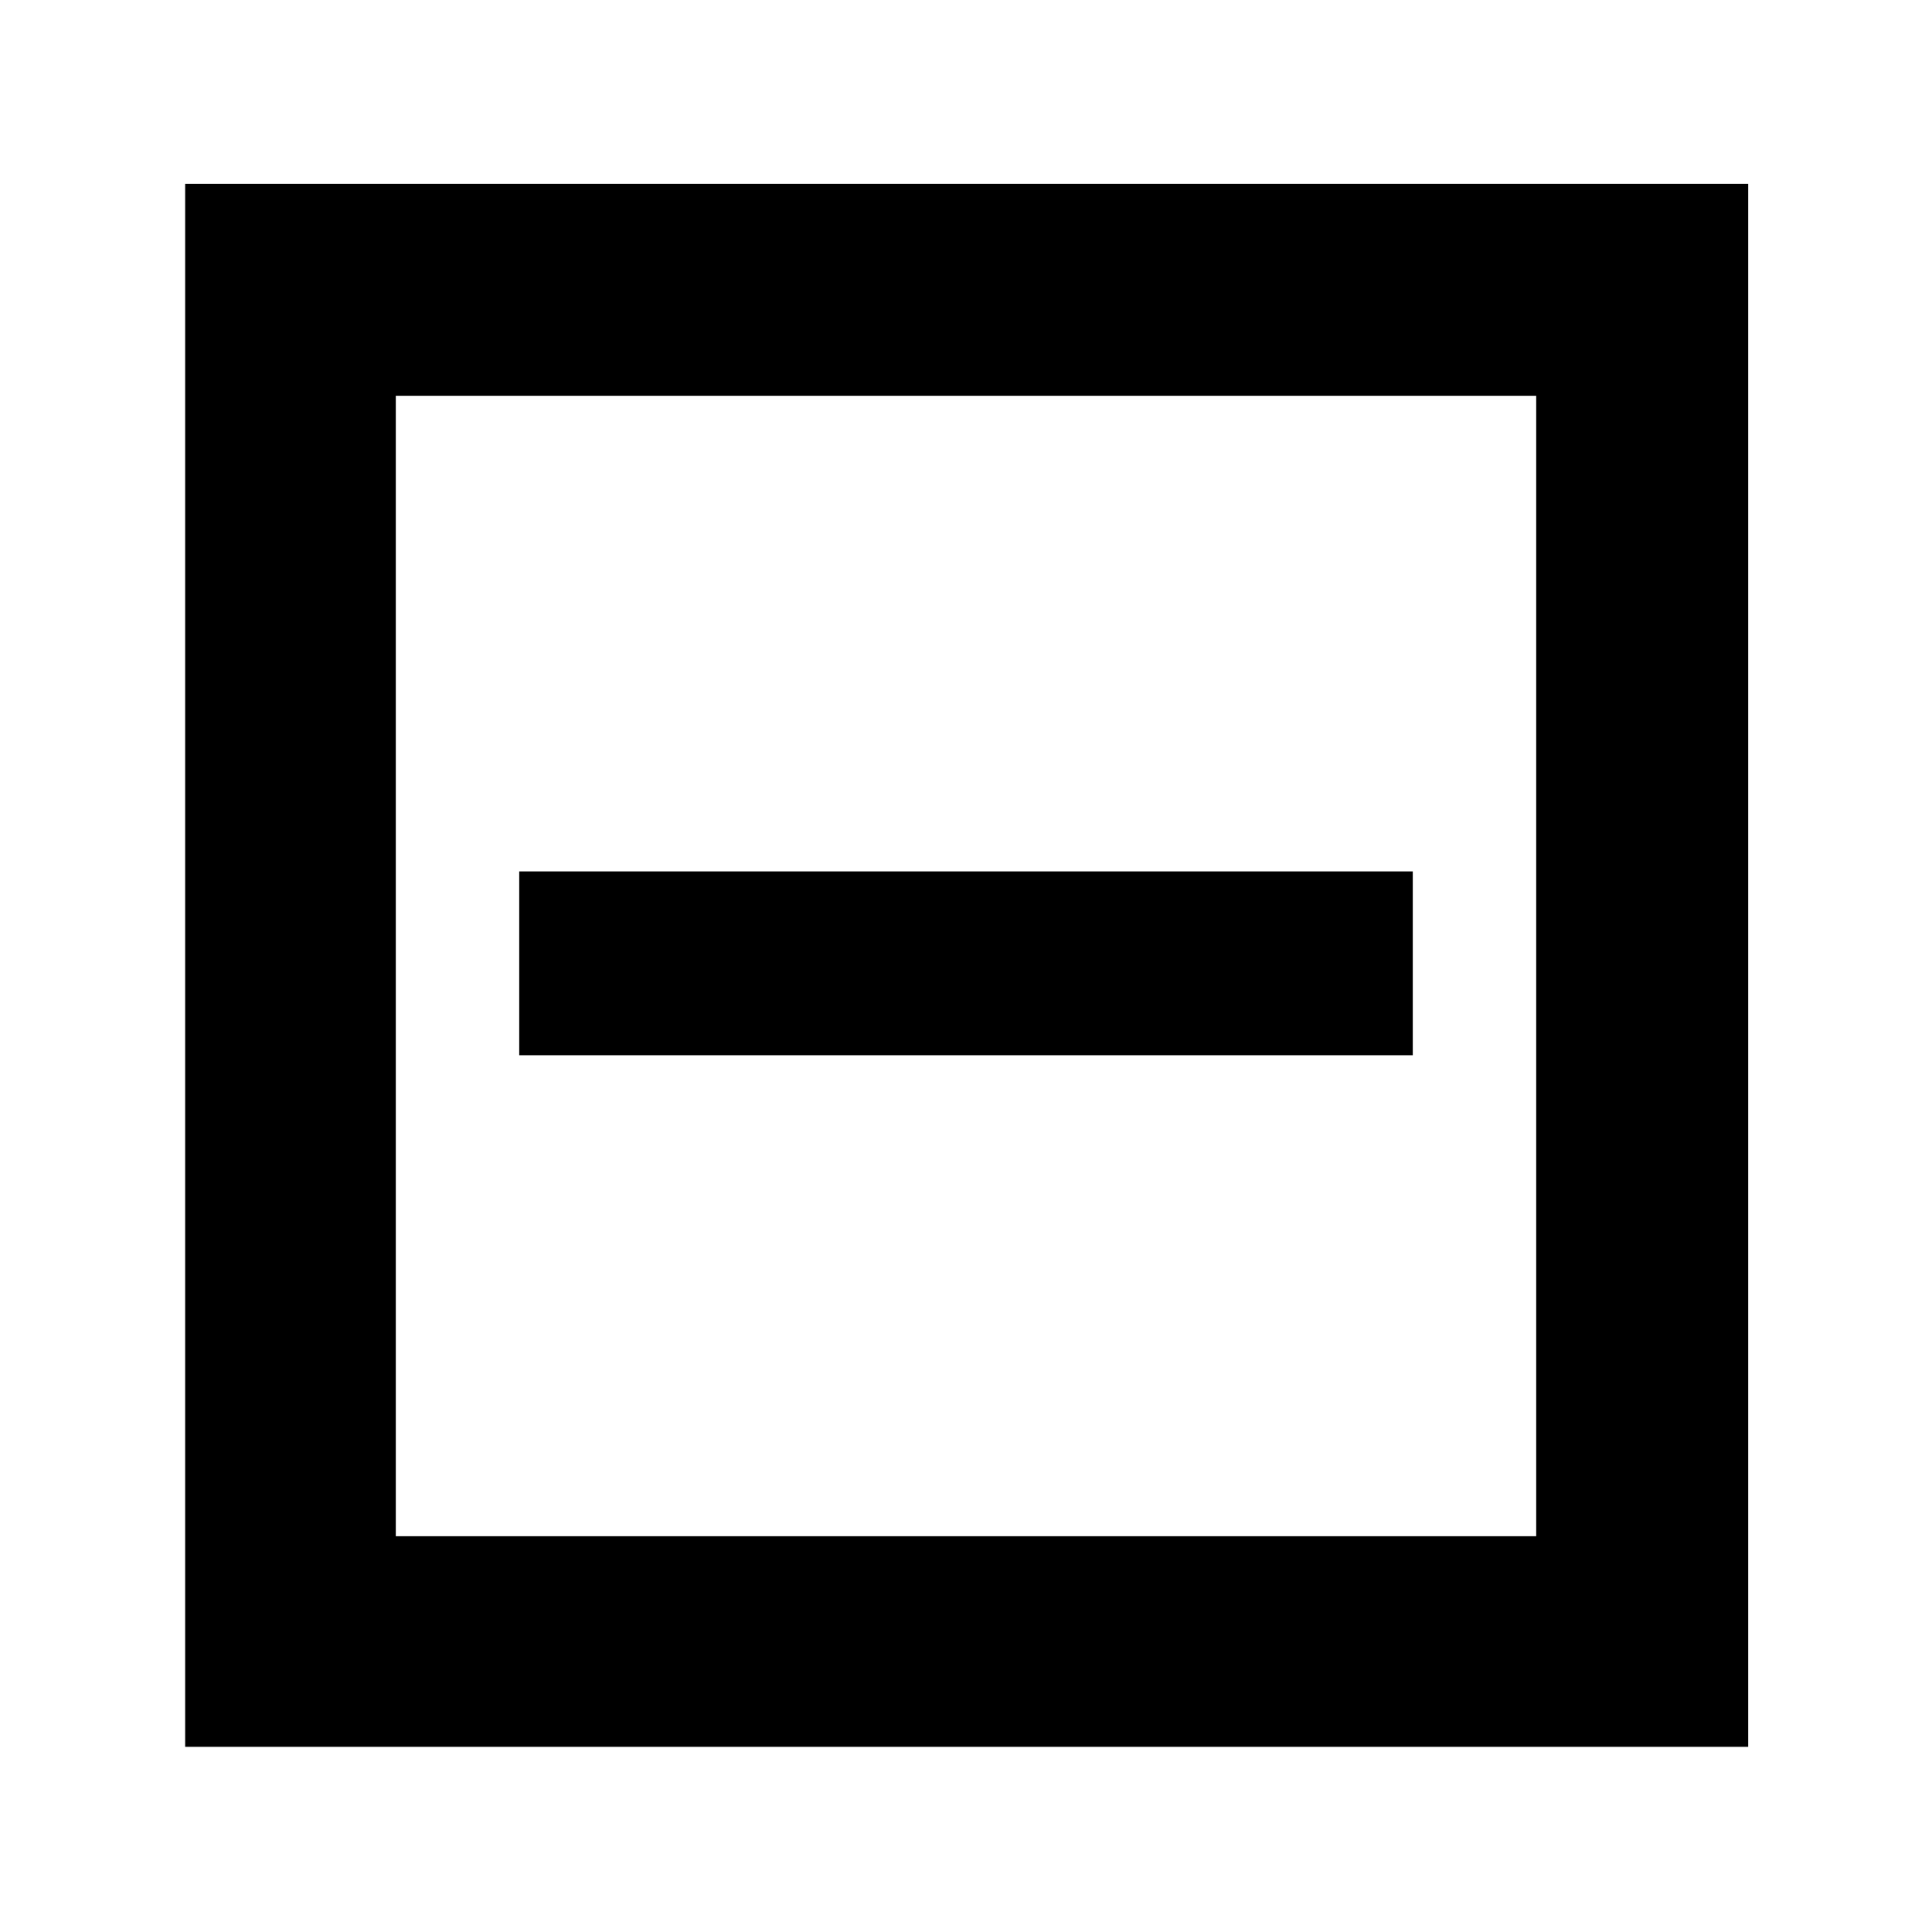 <svg xmlns="http://www.w3.org/2000/svg" height="40" viewBox="0 -960 960 960" width="40"><path d="M258-435.67h444V-527H258v91.33ZM92-92v-776.67h776.67V-92H92Zm104.67-104.67h566.66v-566.66H196.67v566.66Zm0 0v-566.66 566.66Z"/></svg>